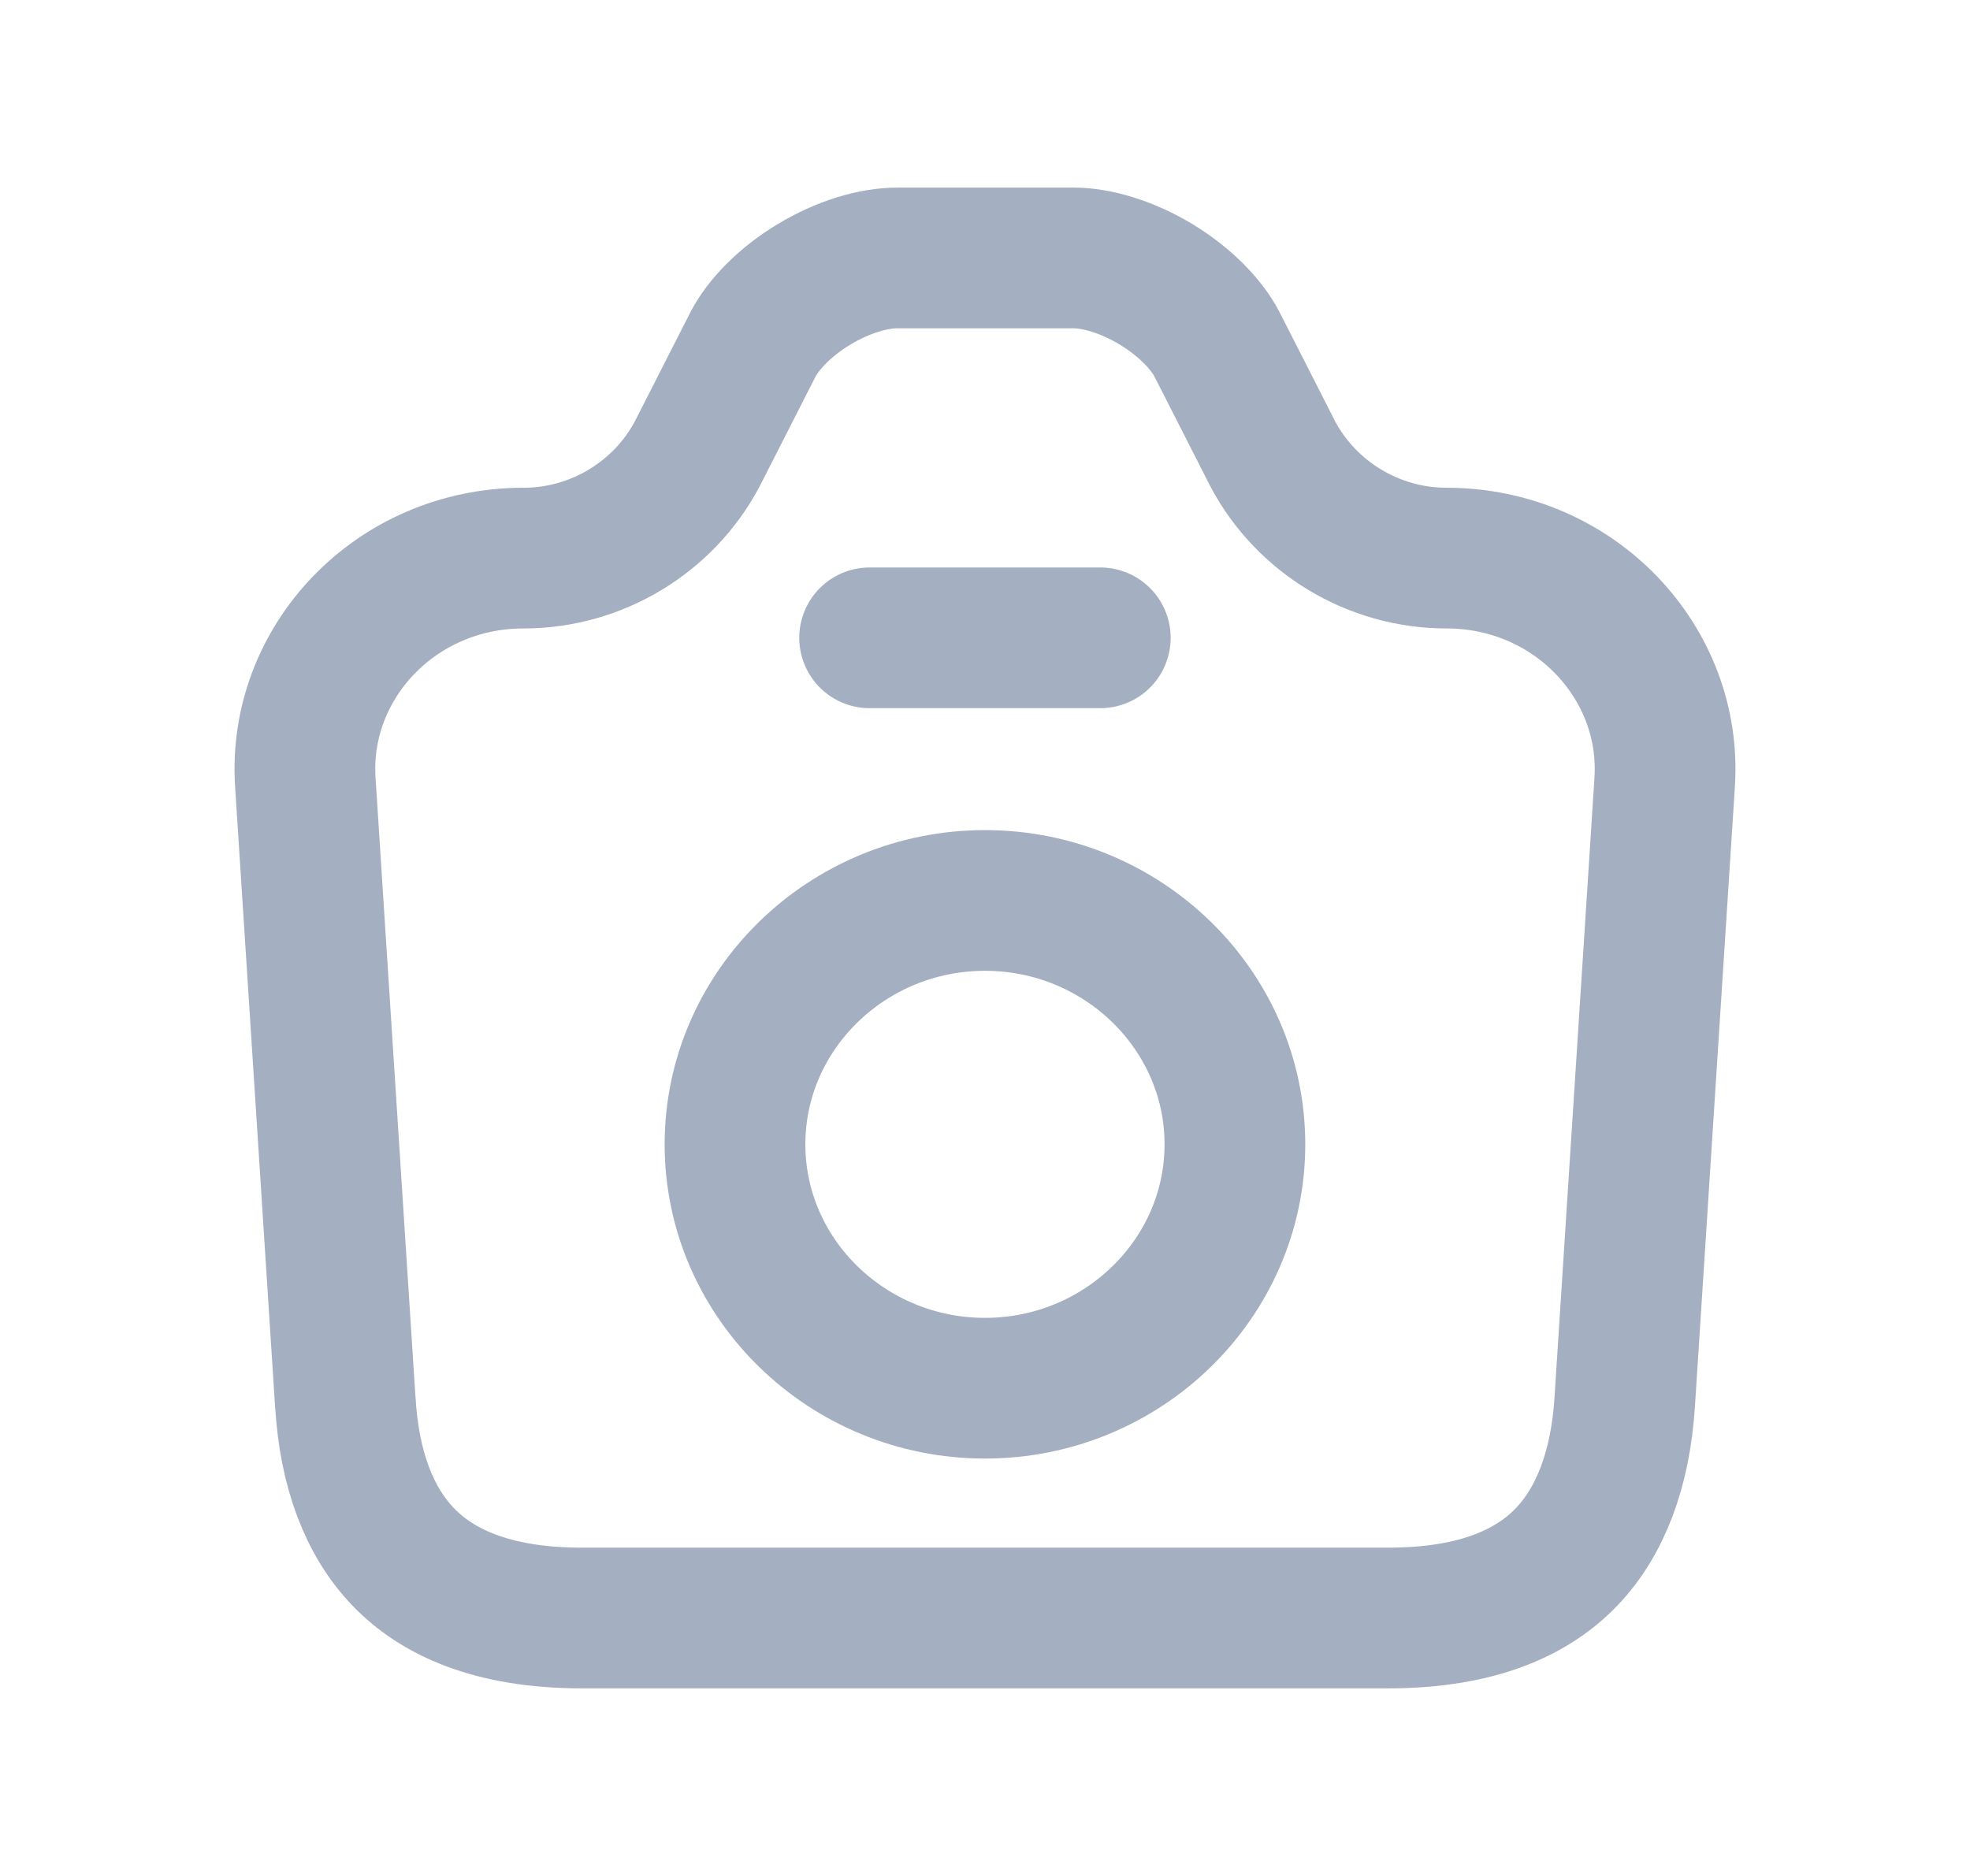 <svg width="21" height="20" viewBox="0 0 21 20" fill="none" xmlns="http://www.w3.org/2000/svg">
<path d="M17.745 8.342L17.745 8.344L17.319 14.952C17.273 15.662 17.061 16.221 16.699 16.599C16.349 16.964 15.772 17.25 14.796 17.25H6.204C5.228 17.25 4.648 16.963 4.298 16.598C3.935 16.221 3.724 15.662 3.682 14.955L3.682 14.955L3.681 14.952L3.255 8.344L3.255 8.342C3.17 7.068 4.214 5.95 5.581 5.95C6.359 5.95 7.073 5.516 7.432 4.84L7.432 4.84L7.438 4.828L8.027 3.671C8.138 3.458 8.366 3.22 8.675 3.033C8.986 2.845 9.31 2.75 9.565 2.75H11.443C11.693 2.75 12.015 2.845 12.325 3.032C12.634 3.22 12.862 3.458 12.973 3.671L13.562 4.828L13.562 4.828L13.568 4.84C13.927 5.516 14.641 5.95 15.419 5.95C16.786 5.95 17.83 7.068 17.745 8.342Z" stroke="#A4AFC1" stroke-width="1.5" stroke-linecap="round" stroke-linejoin="round"/>
<path d="M9.27 6.8H11.729" stroke="#A4AFC1" stroke-width="1.5" stroke-linecap="round" stroke-linejoin="round"/>
<path d="M10.5 14.8C11.967 14.8 13.164 13.632 13.164 12.2C13.164 10.768 11.967 9.6 10.5 9.6C9.032 9.6 7.835 10.768 7.835 12.2C7.835 13.632 9.032 14.8 10.5 14.8Z" stroke="#A4AFC1" stroke-width="1.5" stroke-linecap="round" stroke-linejoin="round"/>
</svg>
